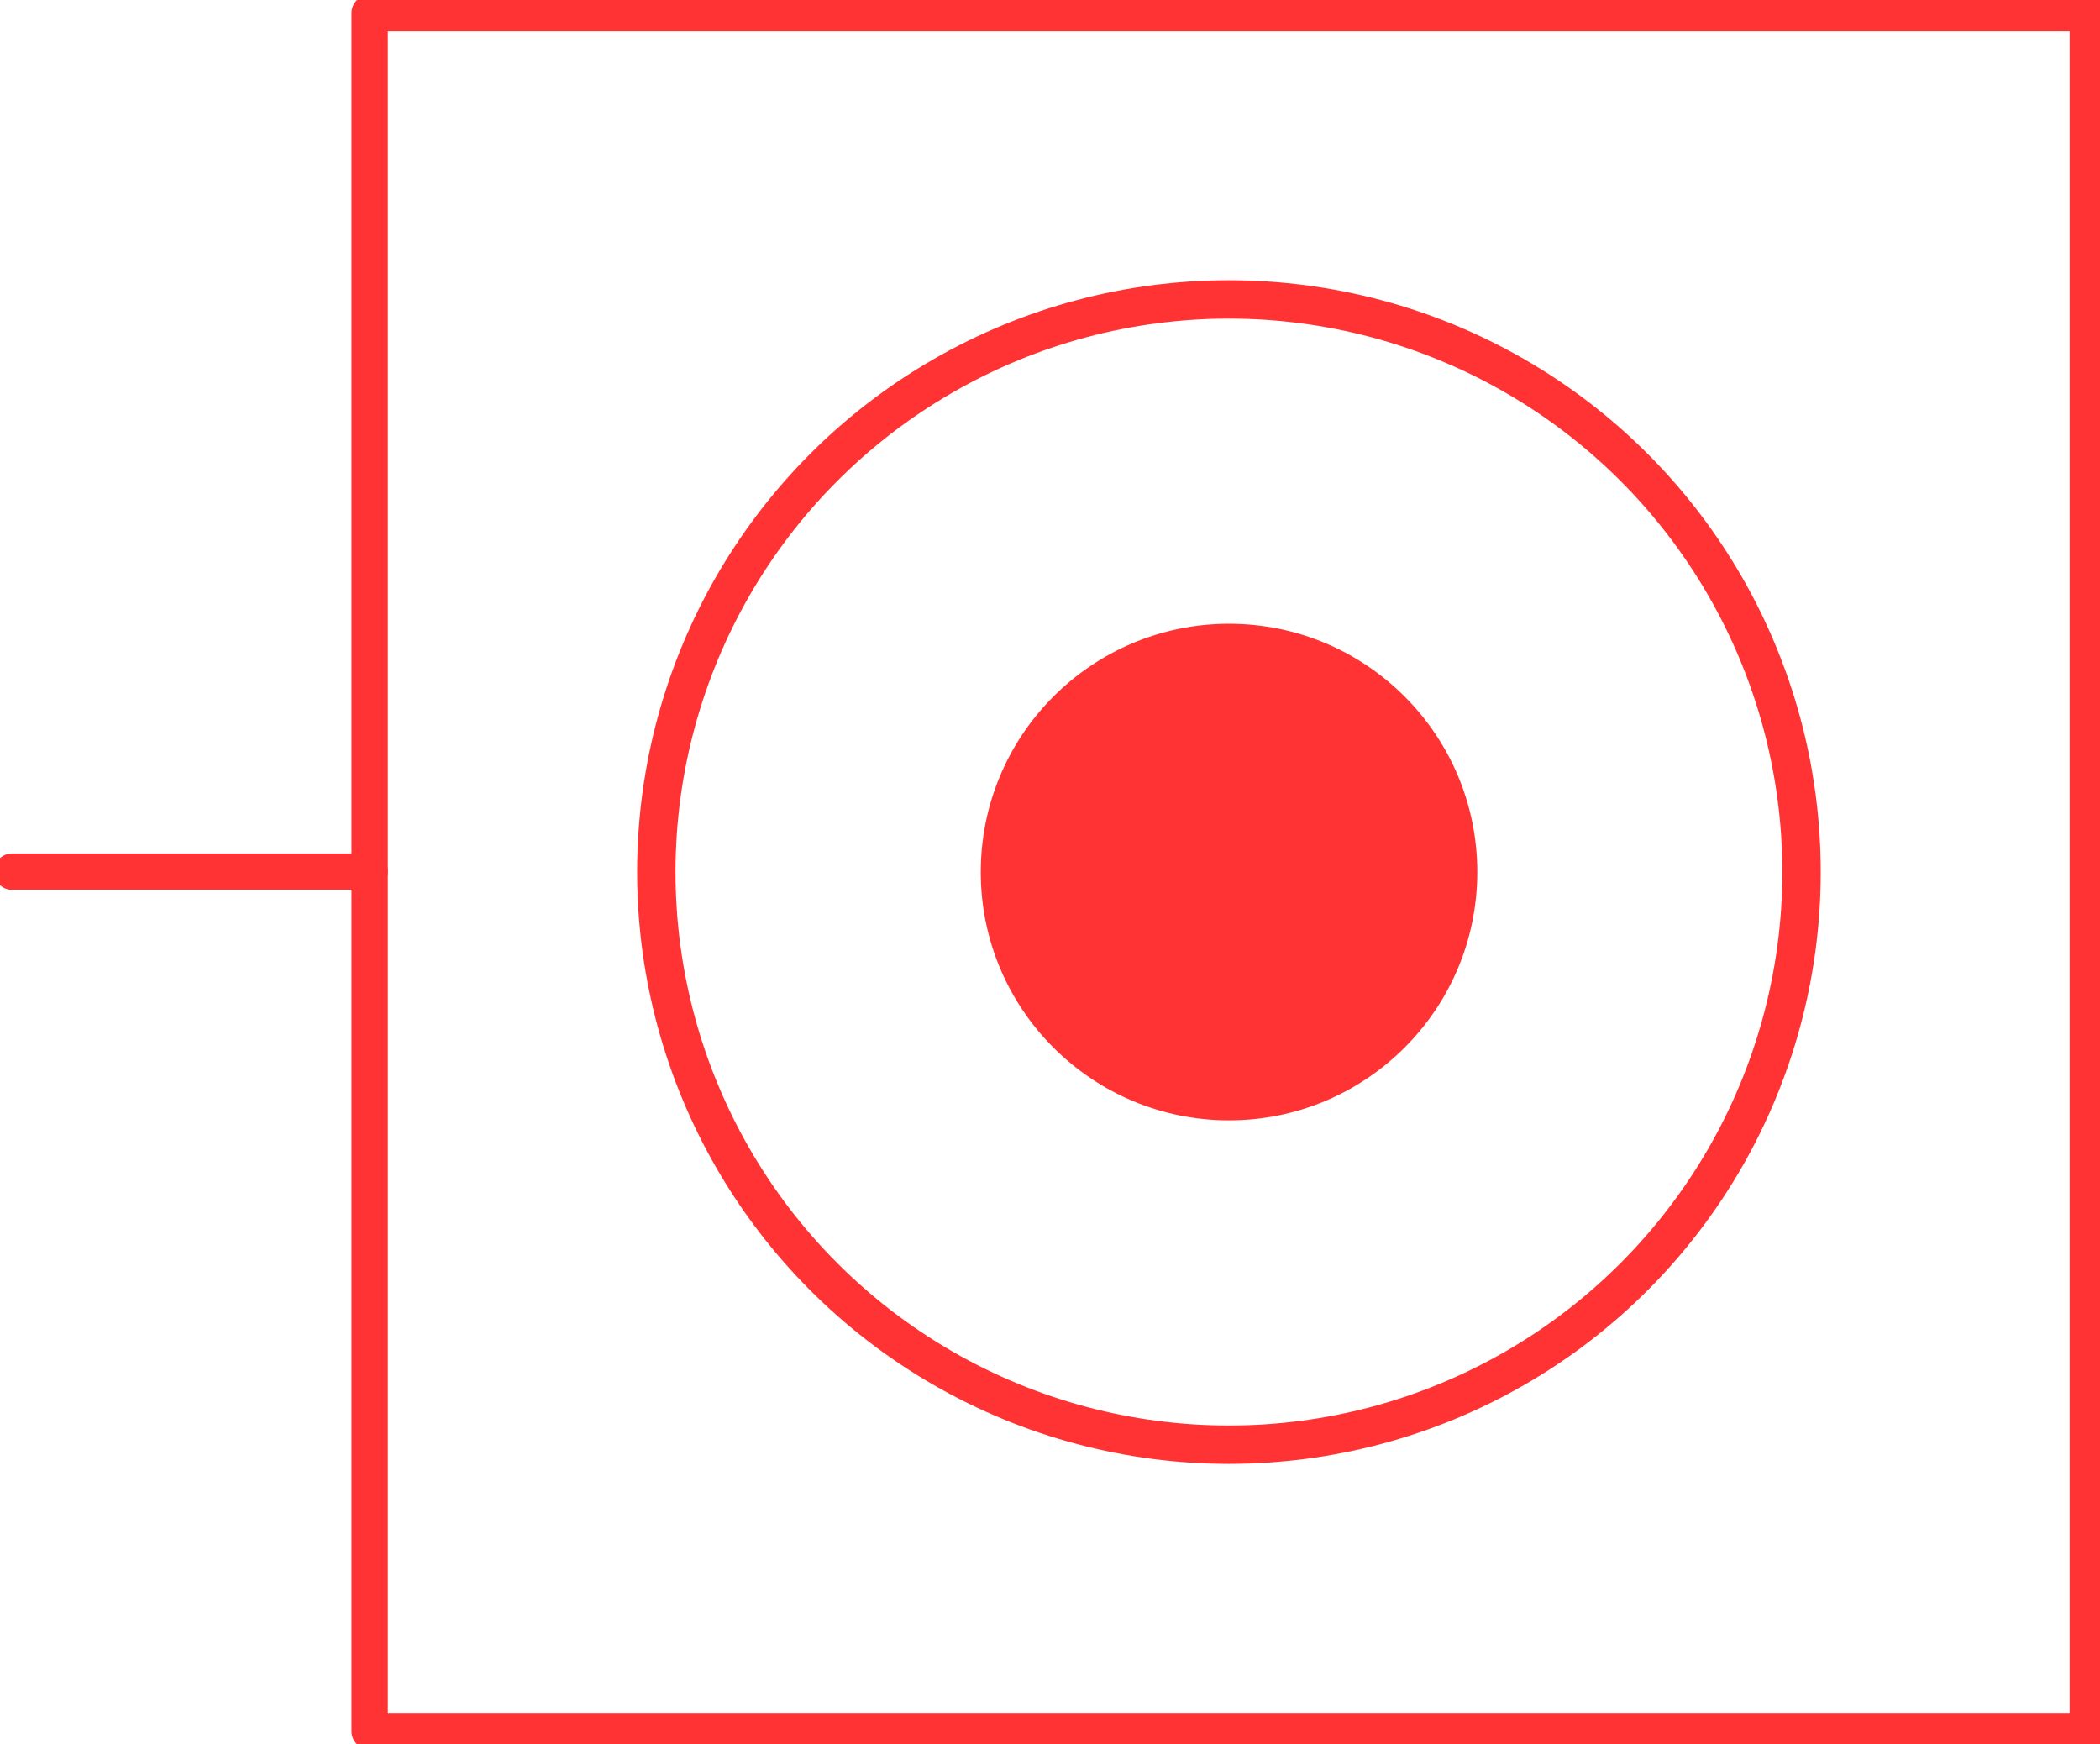 <?xml version="1.0" encoding="UTF-8" standalone="no"?>
<!DOCTYPE svg PUBLIC "-//W3C//DTD SVG 1.1//EN" "http://www.w3.org/Graphics/SVG/1.1/DTD/svg11.dtd">
<svg xmlns="http://www.w3.org/2000/svg" xmlns:xlink="http://www.w3.org/1999/xlink" xmlns:ev="http://www.w3.org/2001/xml-events"
		width="0.289in" height="0.24in" viewBox="0 0 20.791 17.248" xml:space="preserve"
		color-interpolation-filters="sRGB" class="st5">
	<title>Washing machine for floorplan</title>

	<style type="text/css">
	<![CDATA[
		.st1 {fill:none;stroke:#FF3333;stroke-linecap:round;stroke-linejoin:round;stroke-width:0.38}
		.st2 {fill:#FF3333;stroke:#FF3333;stroke-linecap:round;stroke-linejoin:round;stroke-width:0.38}
		.st3 {fill:none}
		.st4 {stroke:#FF3333;stroke-linecap:round;stroke-linejoin:round;stroke-width:0.36}
		.st5 {fill:none;fill-rule:evenodd;font-size:12px;overflow:visible;stroke-linecap:square;stroke-miterlimit:3}
	]]>
	</style>

	<g>
		<title>Washing machine for floorplan</title>
		<g id="1" transform="translate(0.12,-0.12)">
			<title>Wasmachine voor ééndraadsschema</title>
			<g id="2" transform="translate(6.378,-2.835)">
				<title>Washing machine for floorplan</title>
				<ellipse cx="5.669" cy="11.579" rx="5.669" ry="5.669" class="st1"/>
			</g>
			<g id="3" transform="translate(9.78,-6.236)">
				<title>Washing machine for floorplan</title>
				<ellipse cx="2.268" cy="14.98" rx="2.268" ry="2.268" class="st2"/>
			</g>
			<g id="4">
				<title>Washing machine for floorplan</title>
				<path d="M3.54 8.74 L3.54 0.24 L20.55 0.24 L20.55 17.25 L3.54 17.25 L3.54 8.74 Z" class="st3"/>
				<path d="M3.54 8.74 L3.54 0.24 L20.55 0.24 L20.55 17.25 L3.54 17.25 L3.54 8.74" class="st4"/>
				<path d="M3.54 8.74 L-0 8.74" class="st4"/>
			</g>
		</g>
	</g>
</svg>
